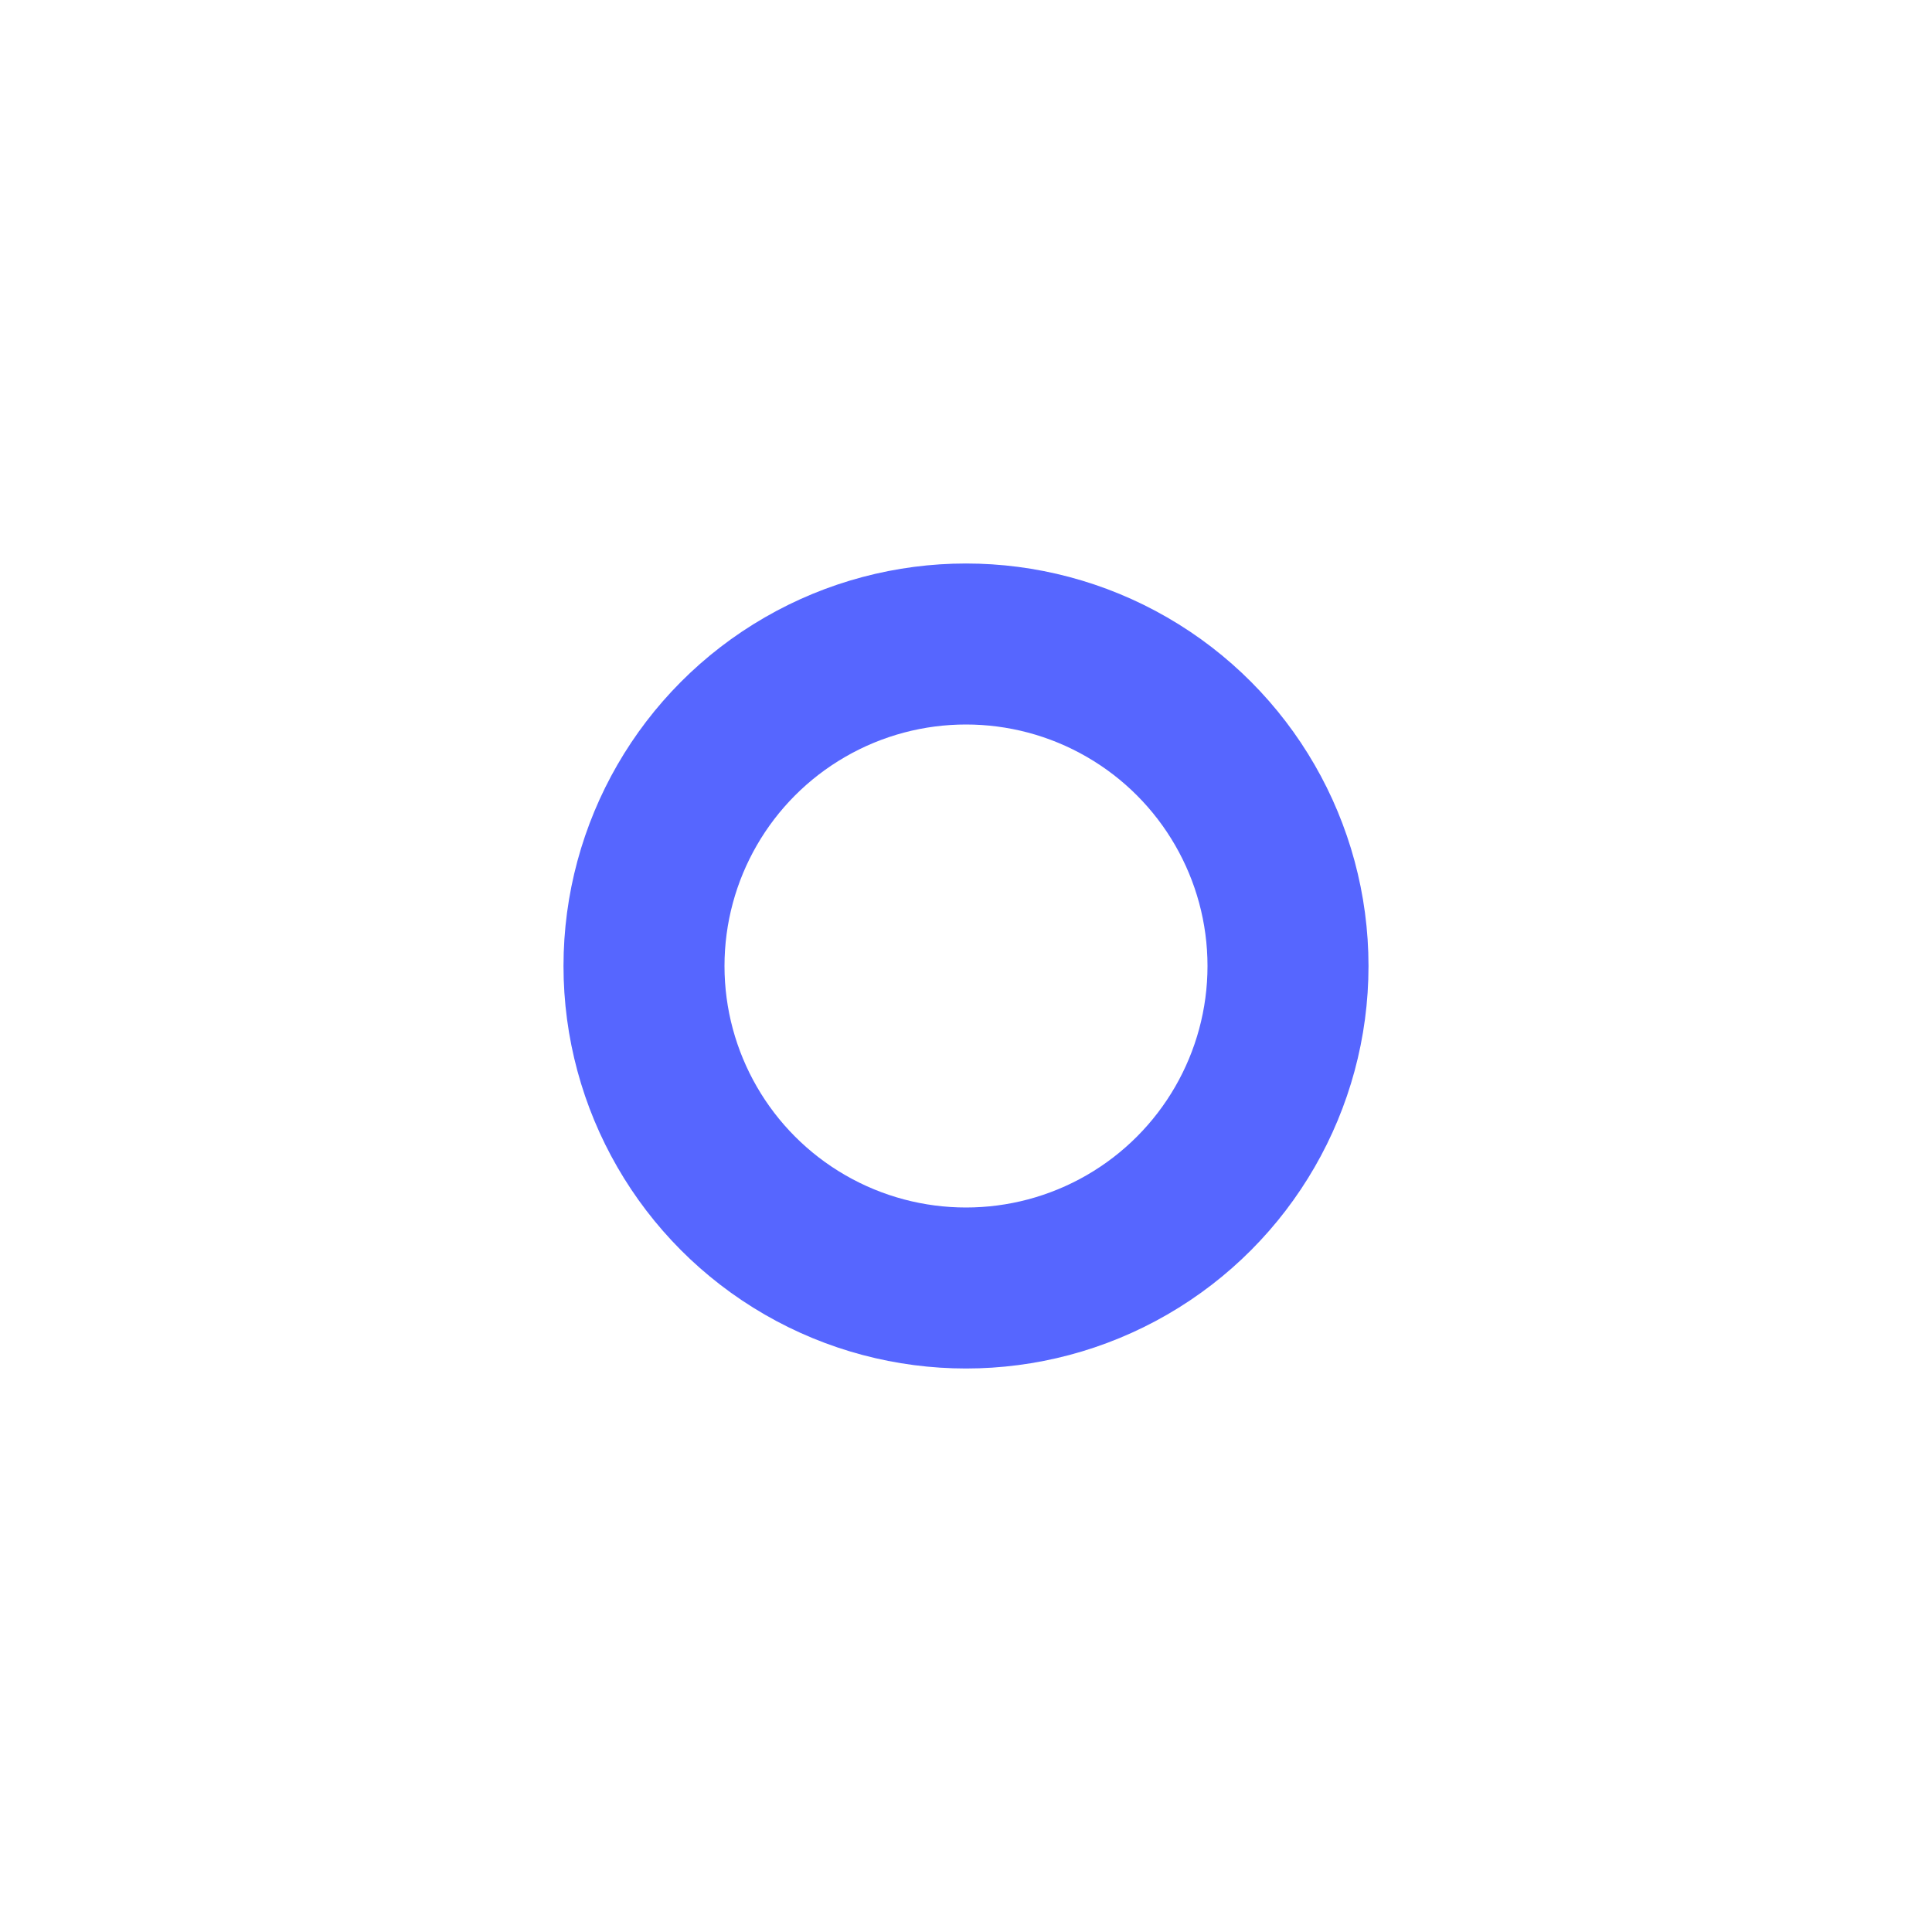 <svg width="24" height="24" viewBox="0 0 24 24" fill="none" xmlns="http://www.w3.org/2000/svg">
<circle cx="12" cy="12" r="4" stroke="#5666FF" stroke-width="2" stroke-linecap="round" stroke-linejoin="round"/>
</svg>

